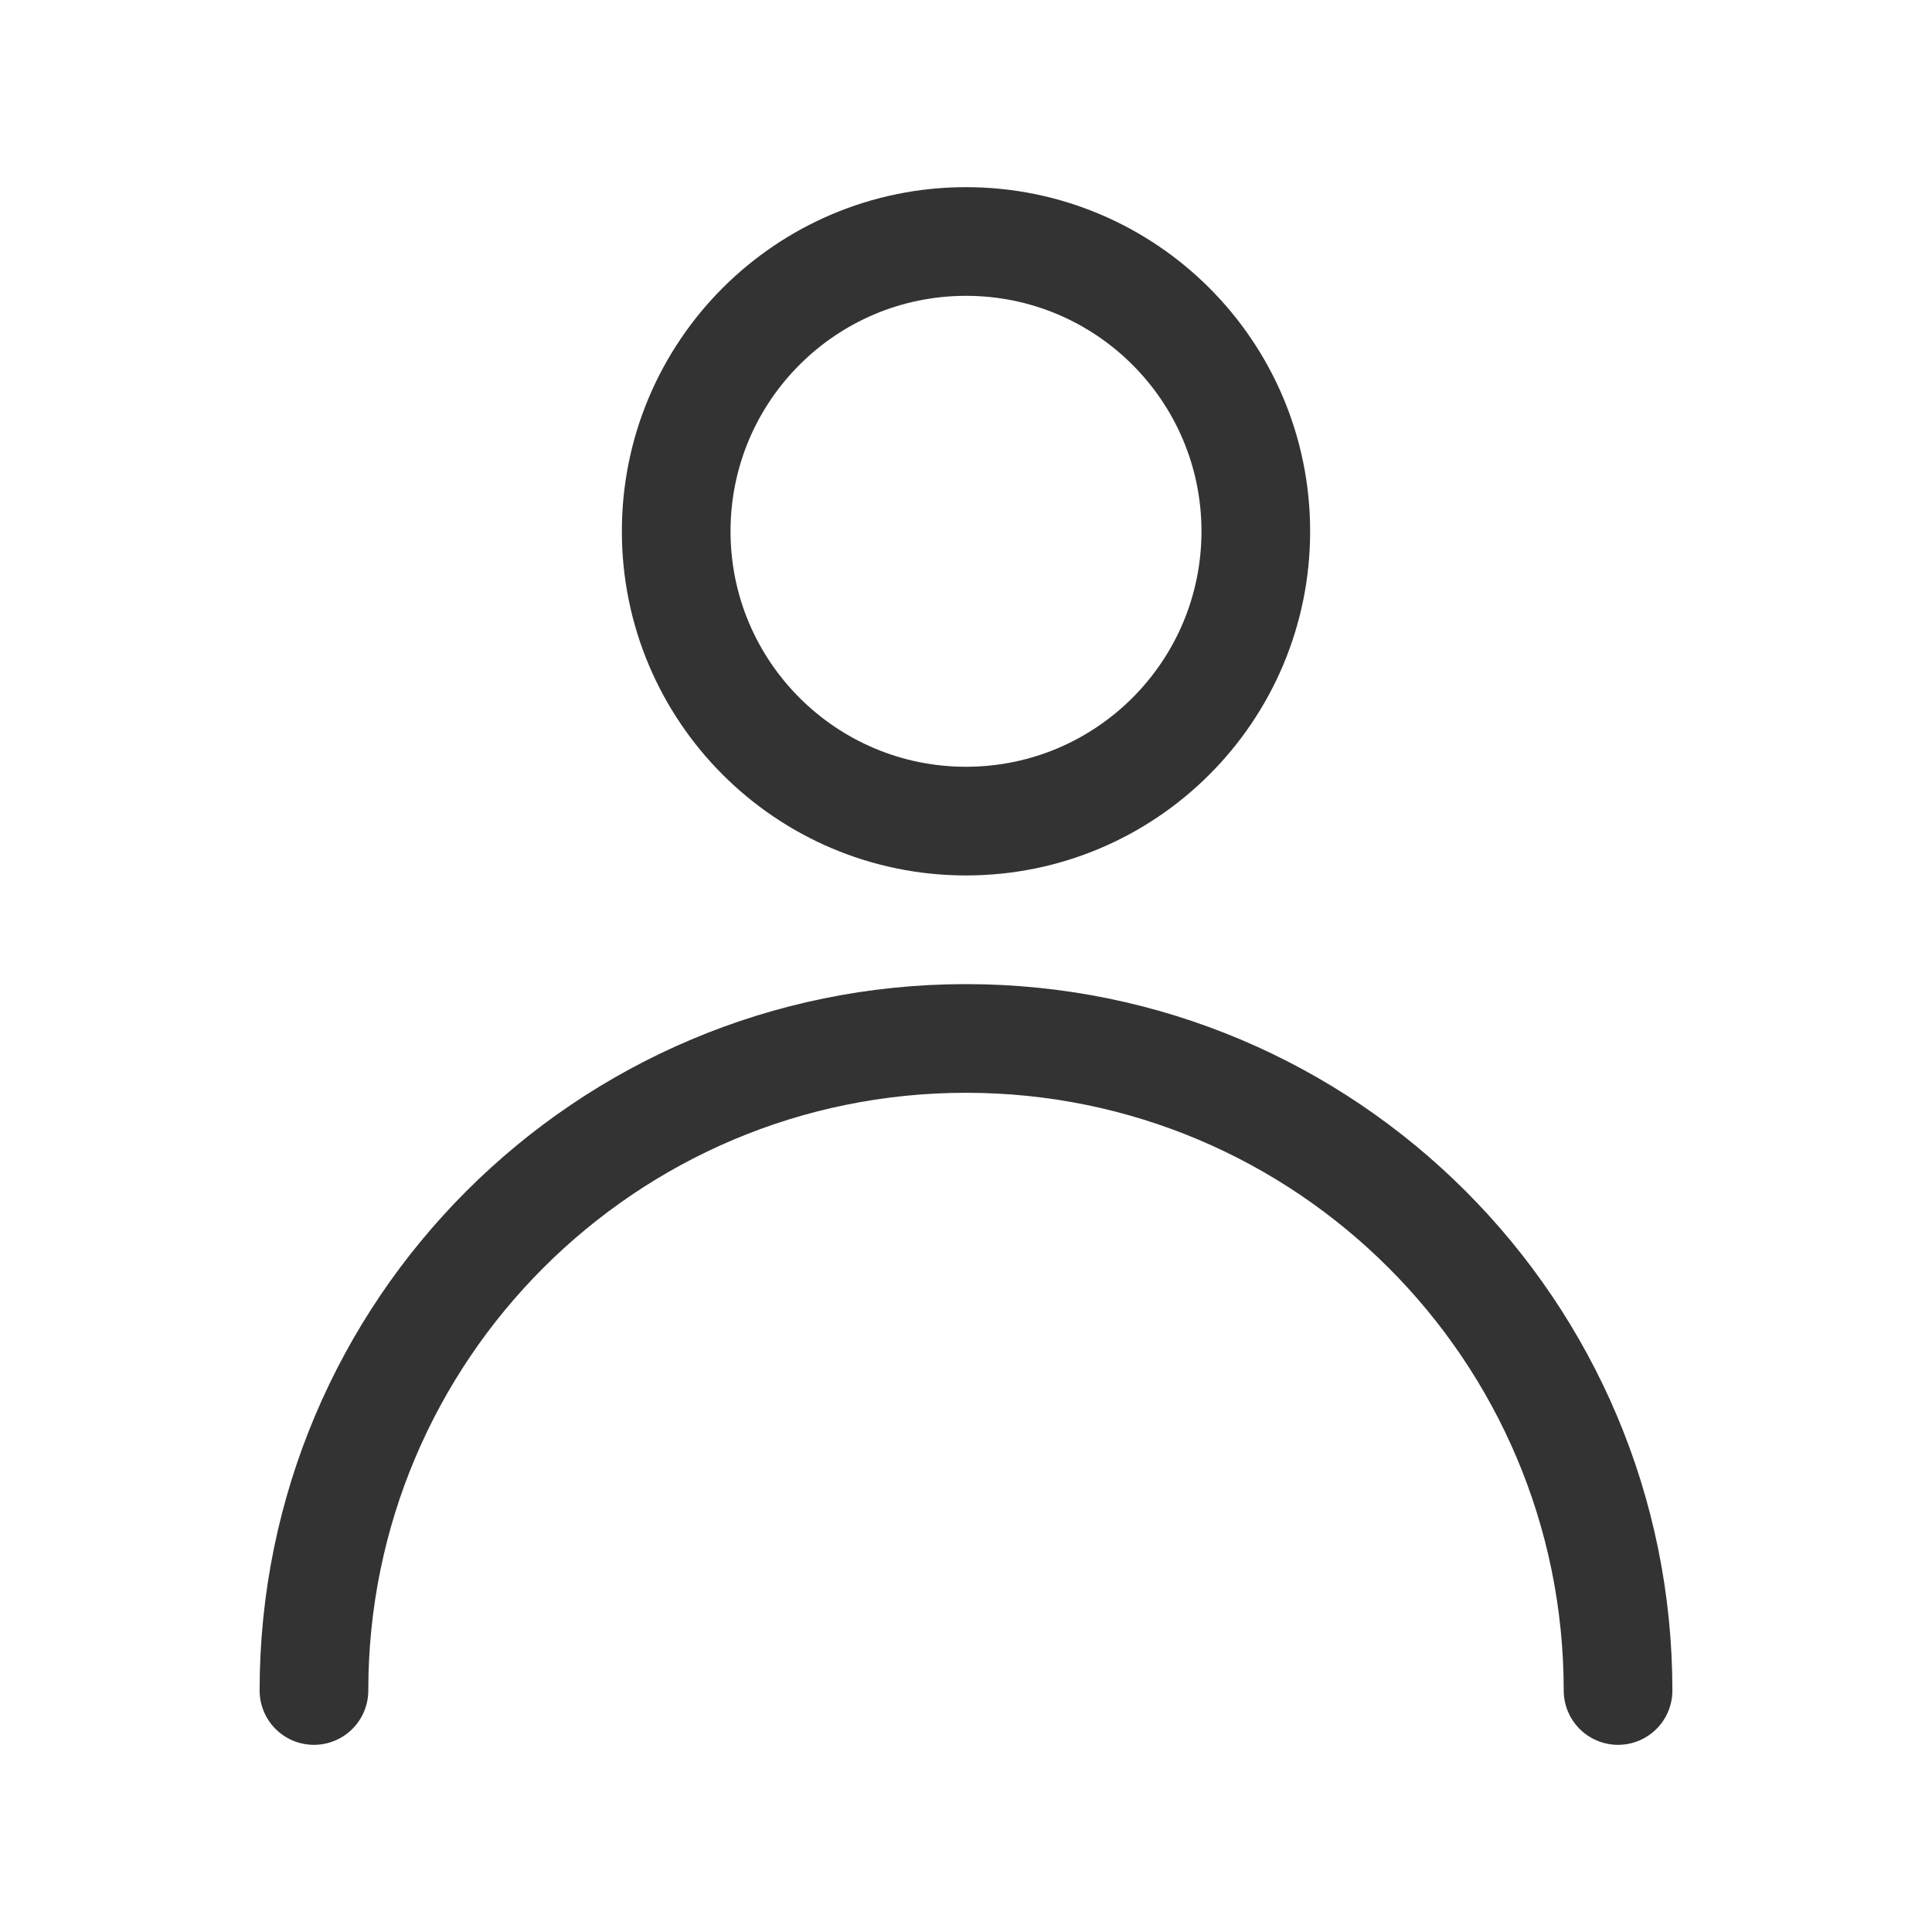 <svg width="24" height="24" viewBox="0 0 24 24" fill="none" xmlns="http://www.w3.org/2000/svg">
<path d="M12 10.2C13.988 10.2 15.6 8.588 15.6 6.6C15.6 4.612 13.988 3 12 3C10.012 3 8.4 4.612 8.4 6.6C8.4 8.588 10.012 10.2 12 10.2Z" stroke="#333333" stroke-width="1.35" stroke-linecap="round" stroke-linejoin="round"/>
<path d="M20.1 21C20.1 16.526 16.473 12.9 12 12.9C7.526 12.9 3.9 16.526 3.9 21" stroke="#333333" stroke-width="1.35" stroke-linecap="round" stroke-linejoin="round"/>
</svg>
